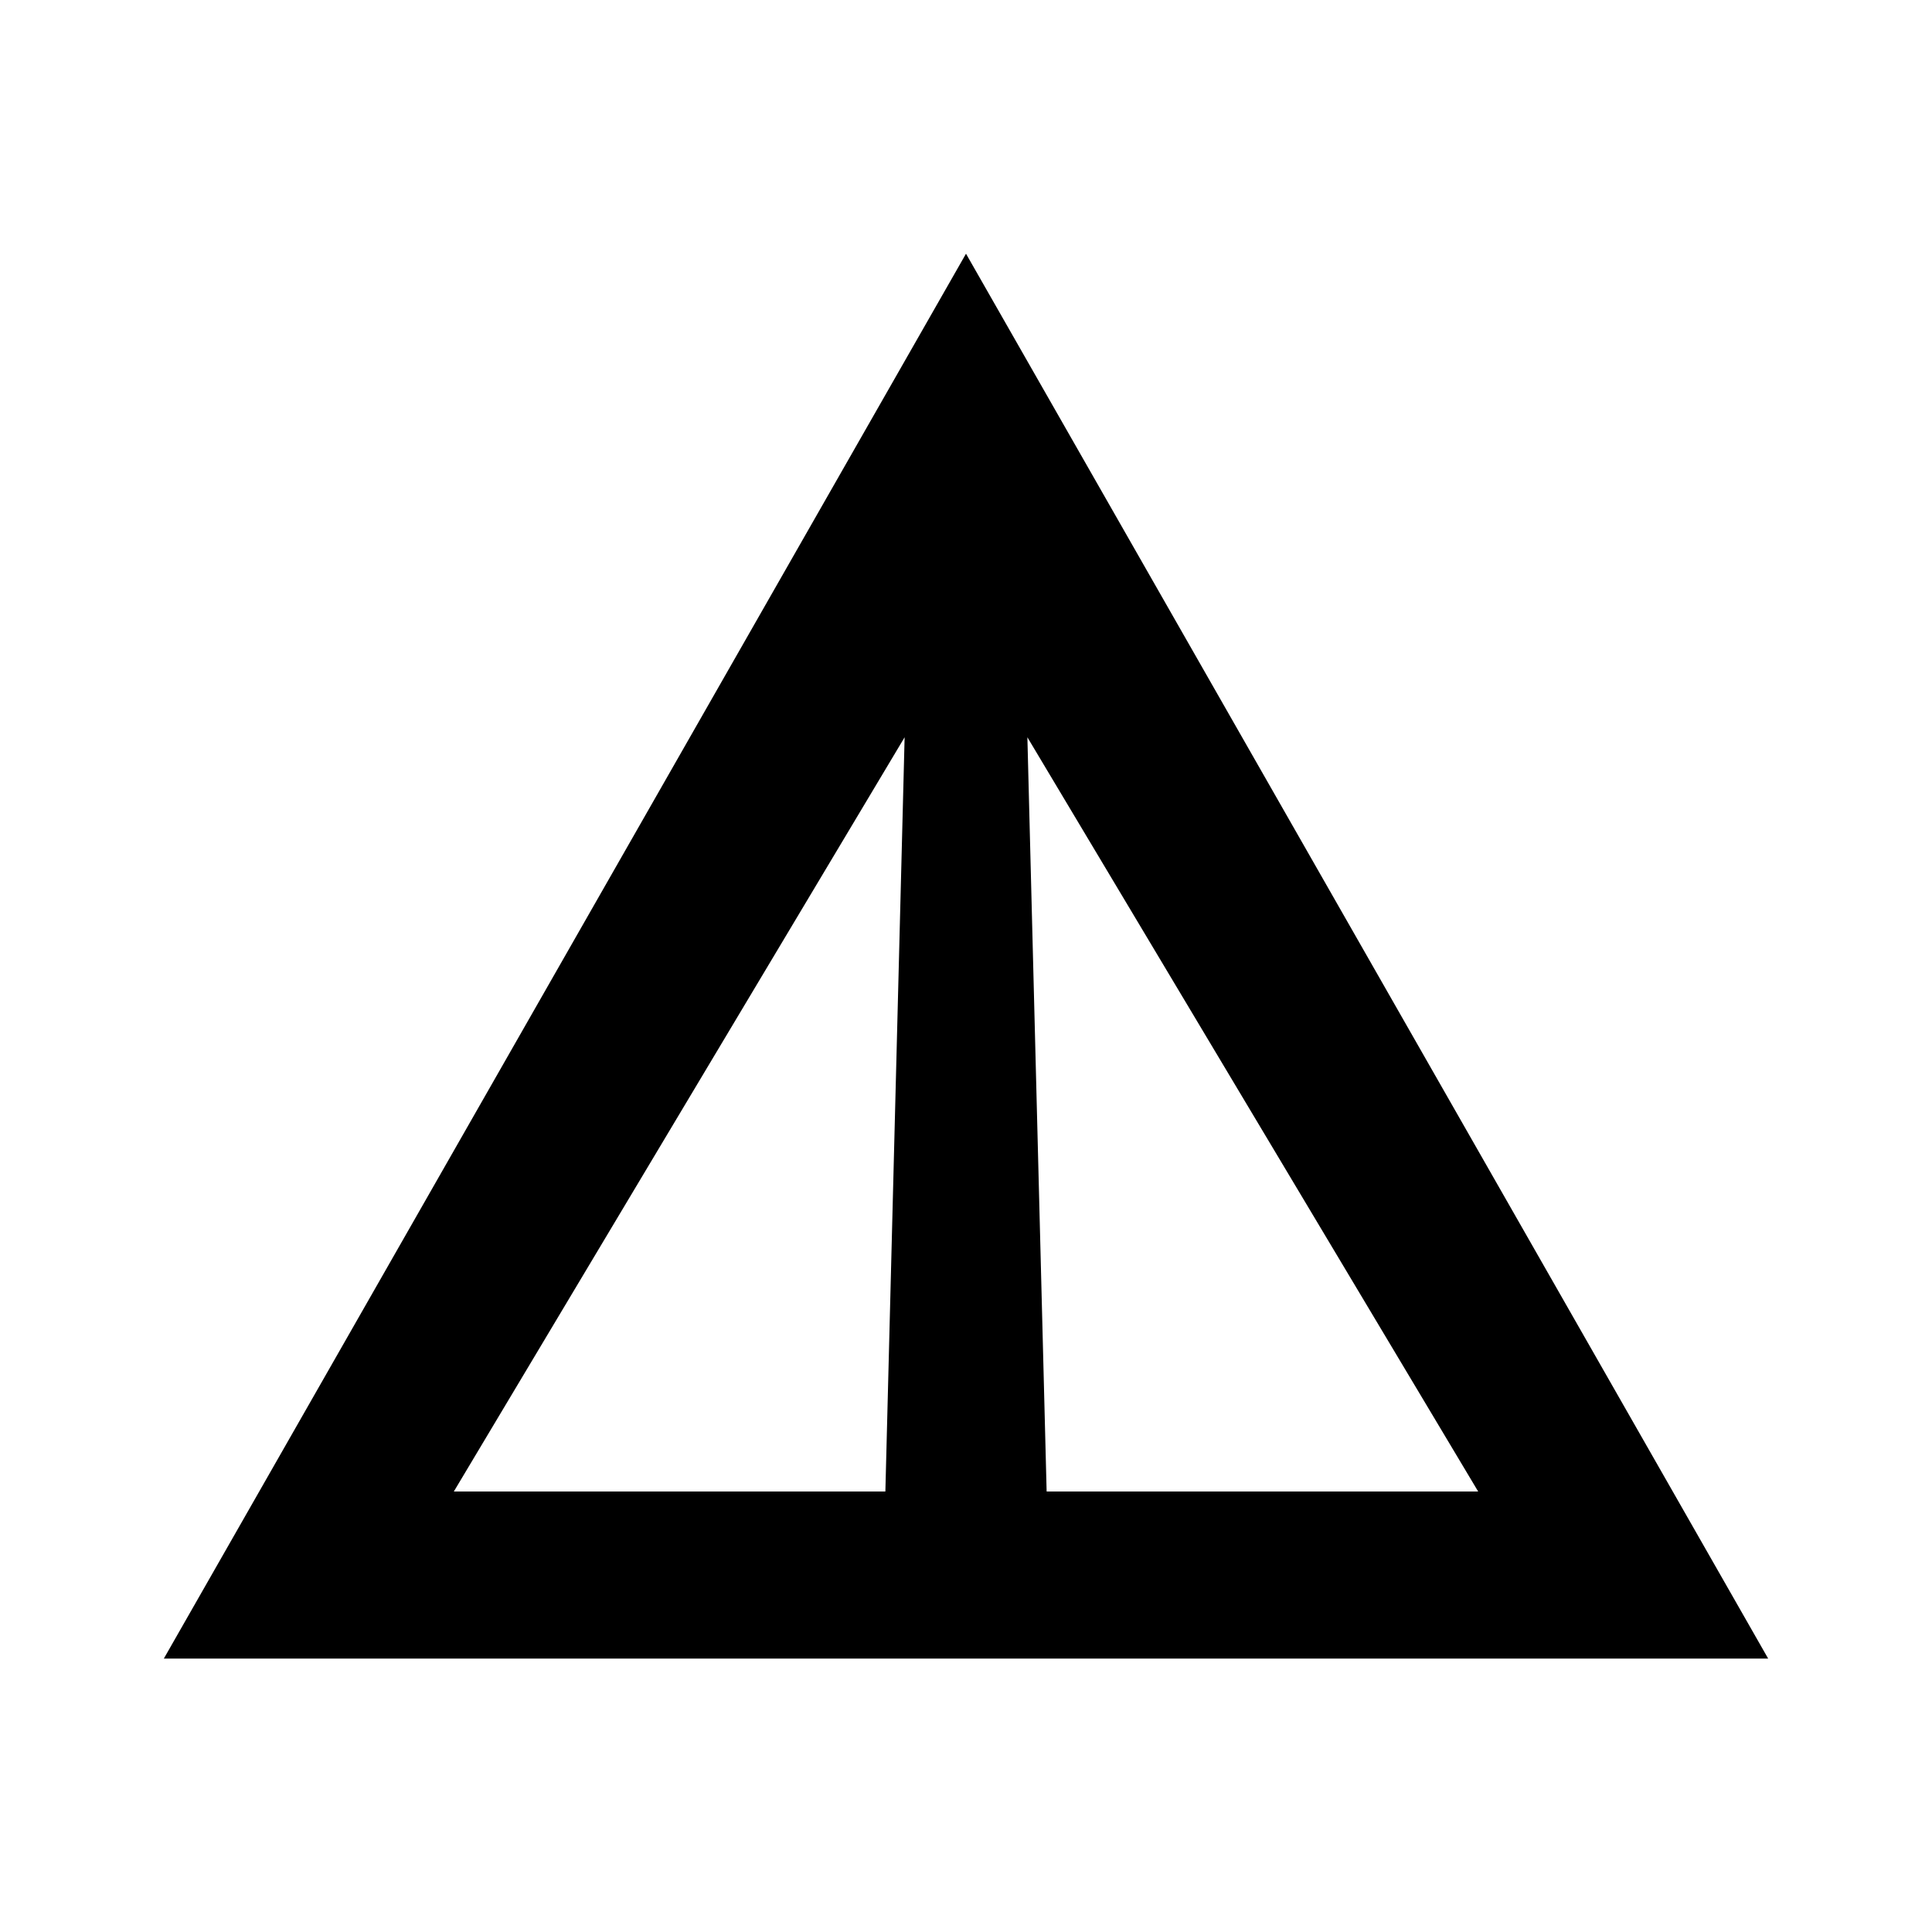<svg xmlns="http://www.w3.org/2000/svg" height="20" viewBox="0 -960 960 960" width="20"><path d="M81.413-135.869 480-833.935l398.587 698.066H81.413Zm438.652-83.001H734.5l-224-374.782 9.565 374.782Zm-294.565 0h214.435l9.565-374.782-224 374.782Z"/></svg>